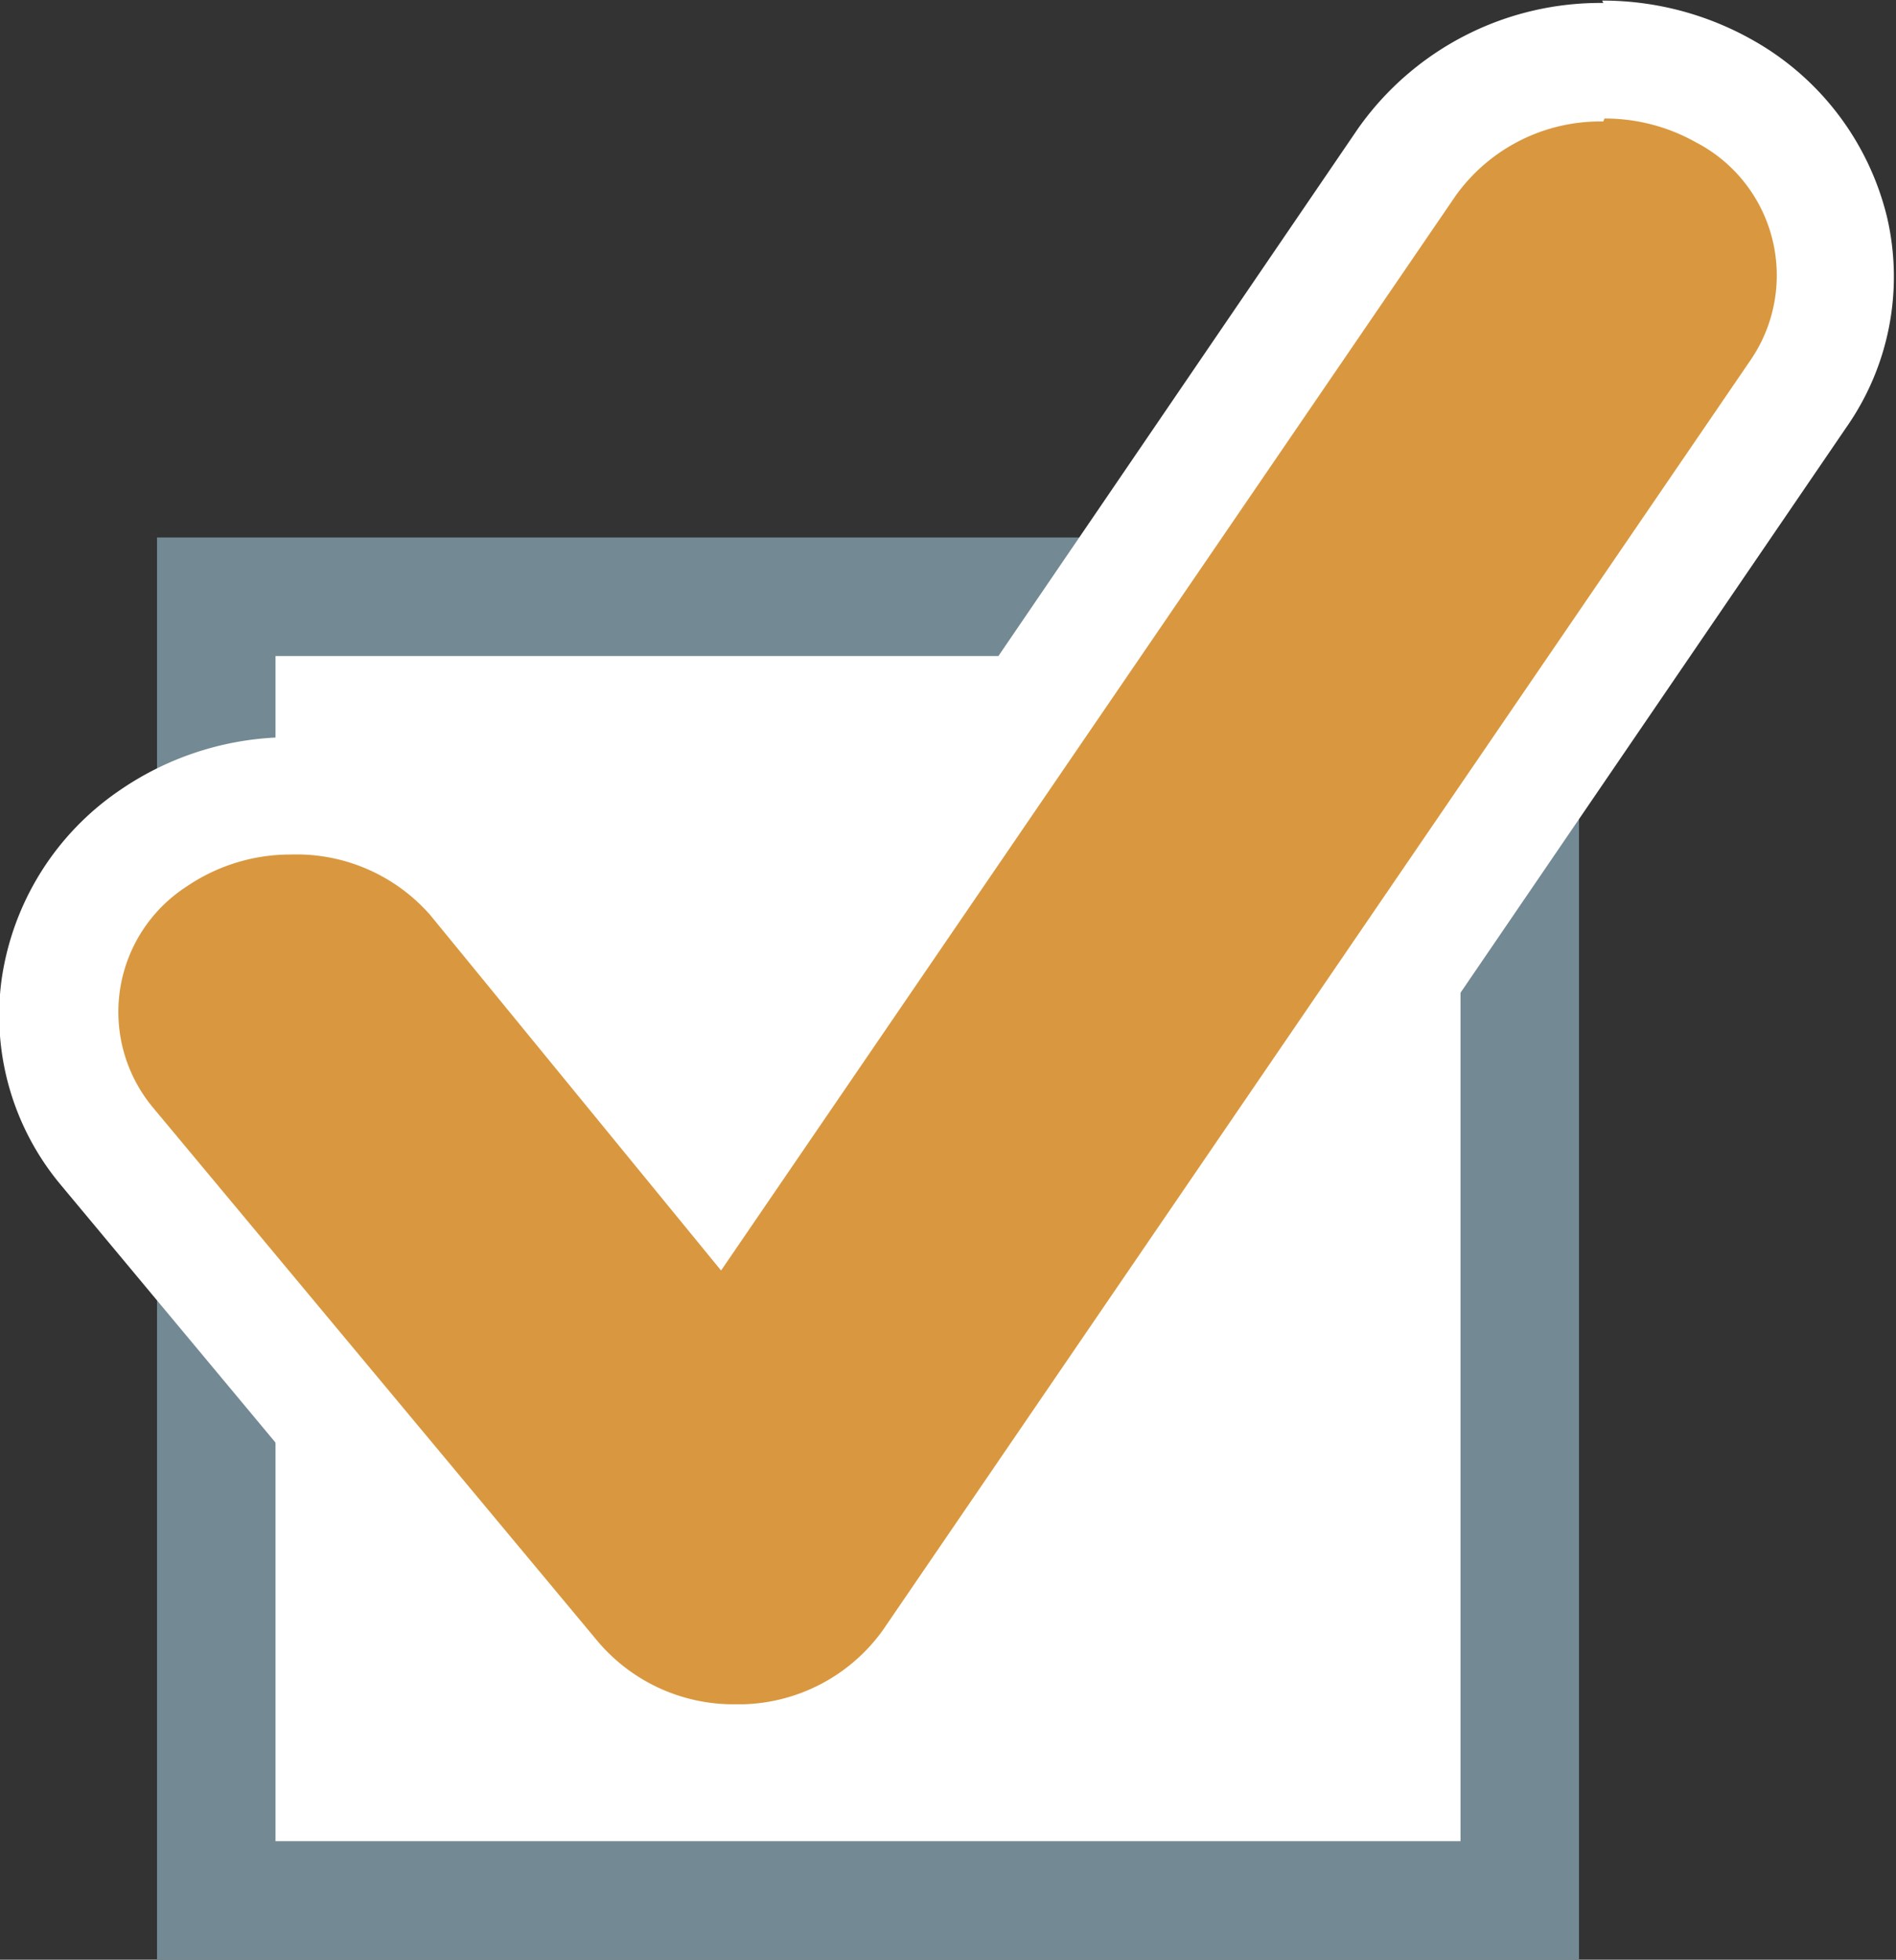 <svg id="Layer_2" data-name="Layer 2" xmlns="http://www.w3.org/2000/svg" viewBox="0 0 32 33.07"><rect x="0" y="0" width="32" height="33.07" fill="#333333" stroke="none"/><defs><style>.cls-1,.cls-3{fill:#fff;}.cls-1{stroke:#738993;stroke-miterlimit:10;stroke-width:2px;}.cls-2{fill:#d9983f;}</style></defs><title>checked</title><rect class="cls-1" x="3.65" y="10.07" width="22" height="22"/><path class="cls-2" d="M69.25,818.33a4,4,0,0,1-3.1-1.42l-7.5-9a3.47,3.47,0,0,1-.79-2.71,3.6,3.6,0,0,1,1.55-2.48,4.09,4.09,0,0,1,2.33-.72,4,4,0,0,1,3.11,1.42l4.08,4.91,11.66-17a4,4,0,0,1,3.31-1.69,4.14,4.14,0,0,1,2,.53,3.7,3.7,0,0,1,1.8,2.36,3.44,3.44,0,0,1-.53,2.75L72.56,816.63a4,4,0,0,1-3.13,1.69H69.25Z" transform="translate(-56.83 -788.56)"/><path class="cls-3" d="M83.91,790.56a3.13,3.13,0,0,1,1.54.4,2.53,2.53,0,0,1,.93,3.67L71.73,816.07a3,3,0,0,1-2.35,1.25H69.25a3,3,0,0,1-2.33-1.06l-7.5-9a2.52,2.52,0,0,1,.56-3.74,3.11,3.11,0,0,1,1.76-.54A3,3,0,0,1,64.09,804L69,810l12.4-18.14a3,3,0,0,1,2.49-1.25m0-2h0a5,5,0,0,0-4.14,2.12l-10.91,16-3.23-3.89A5,5,0,0,0,61.75,801a5.08,5.08,0,0,0-2.89.89,4.66,4.66,0,0,0-2,3.18,4.46,4.46,0,0,0,1,3.49l7.5,9a5,5,0,0,0,3.87,1.78h0.21a5,5,0,0,0,3.92-2.13L88,795.76a4.43,4.43,0,0,0,.68-3.53,4.7,4.7,0,0,0-2.28-3,5.14,5.14,0,0,0-2.53-.66h0Z" transform="translate(-56.83 -788.56)"/></svg>